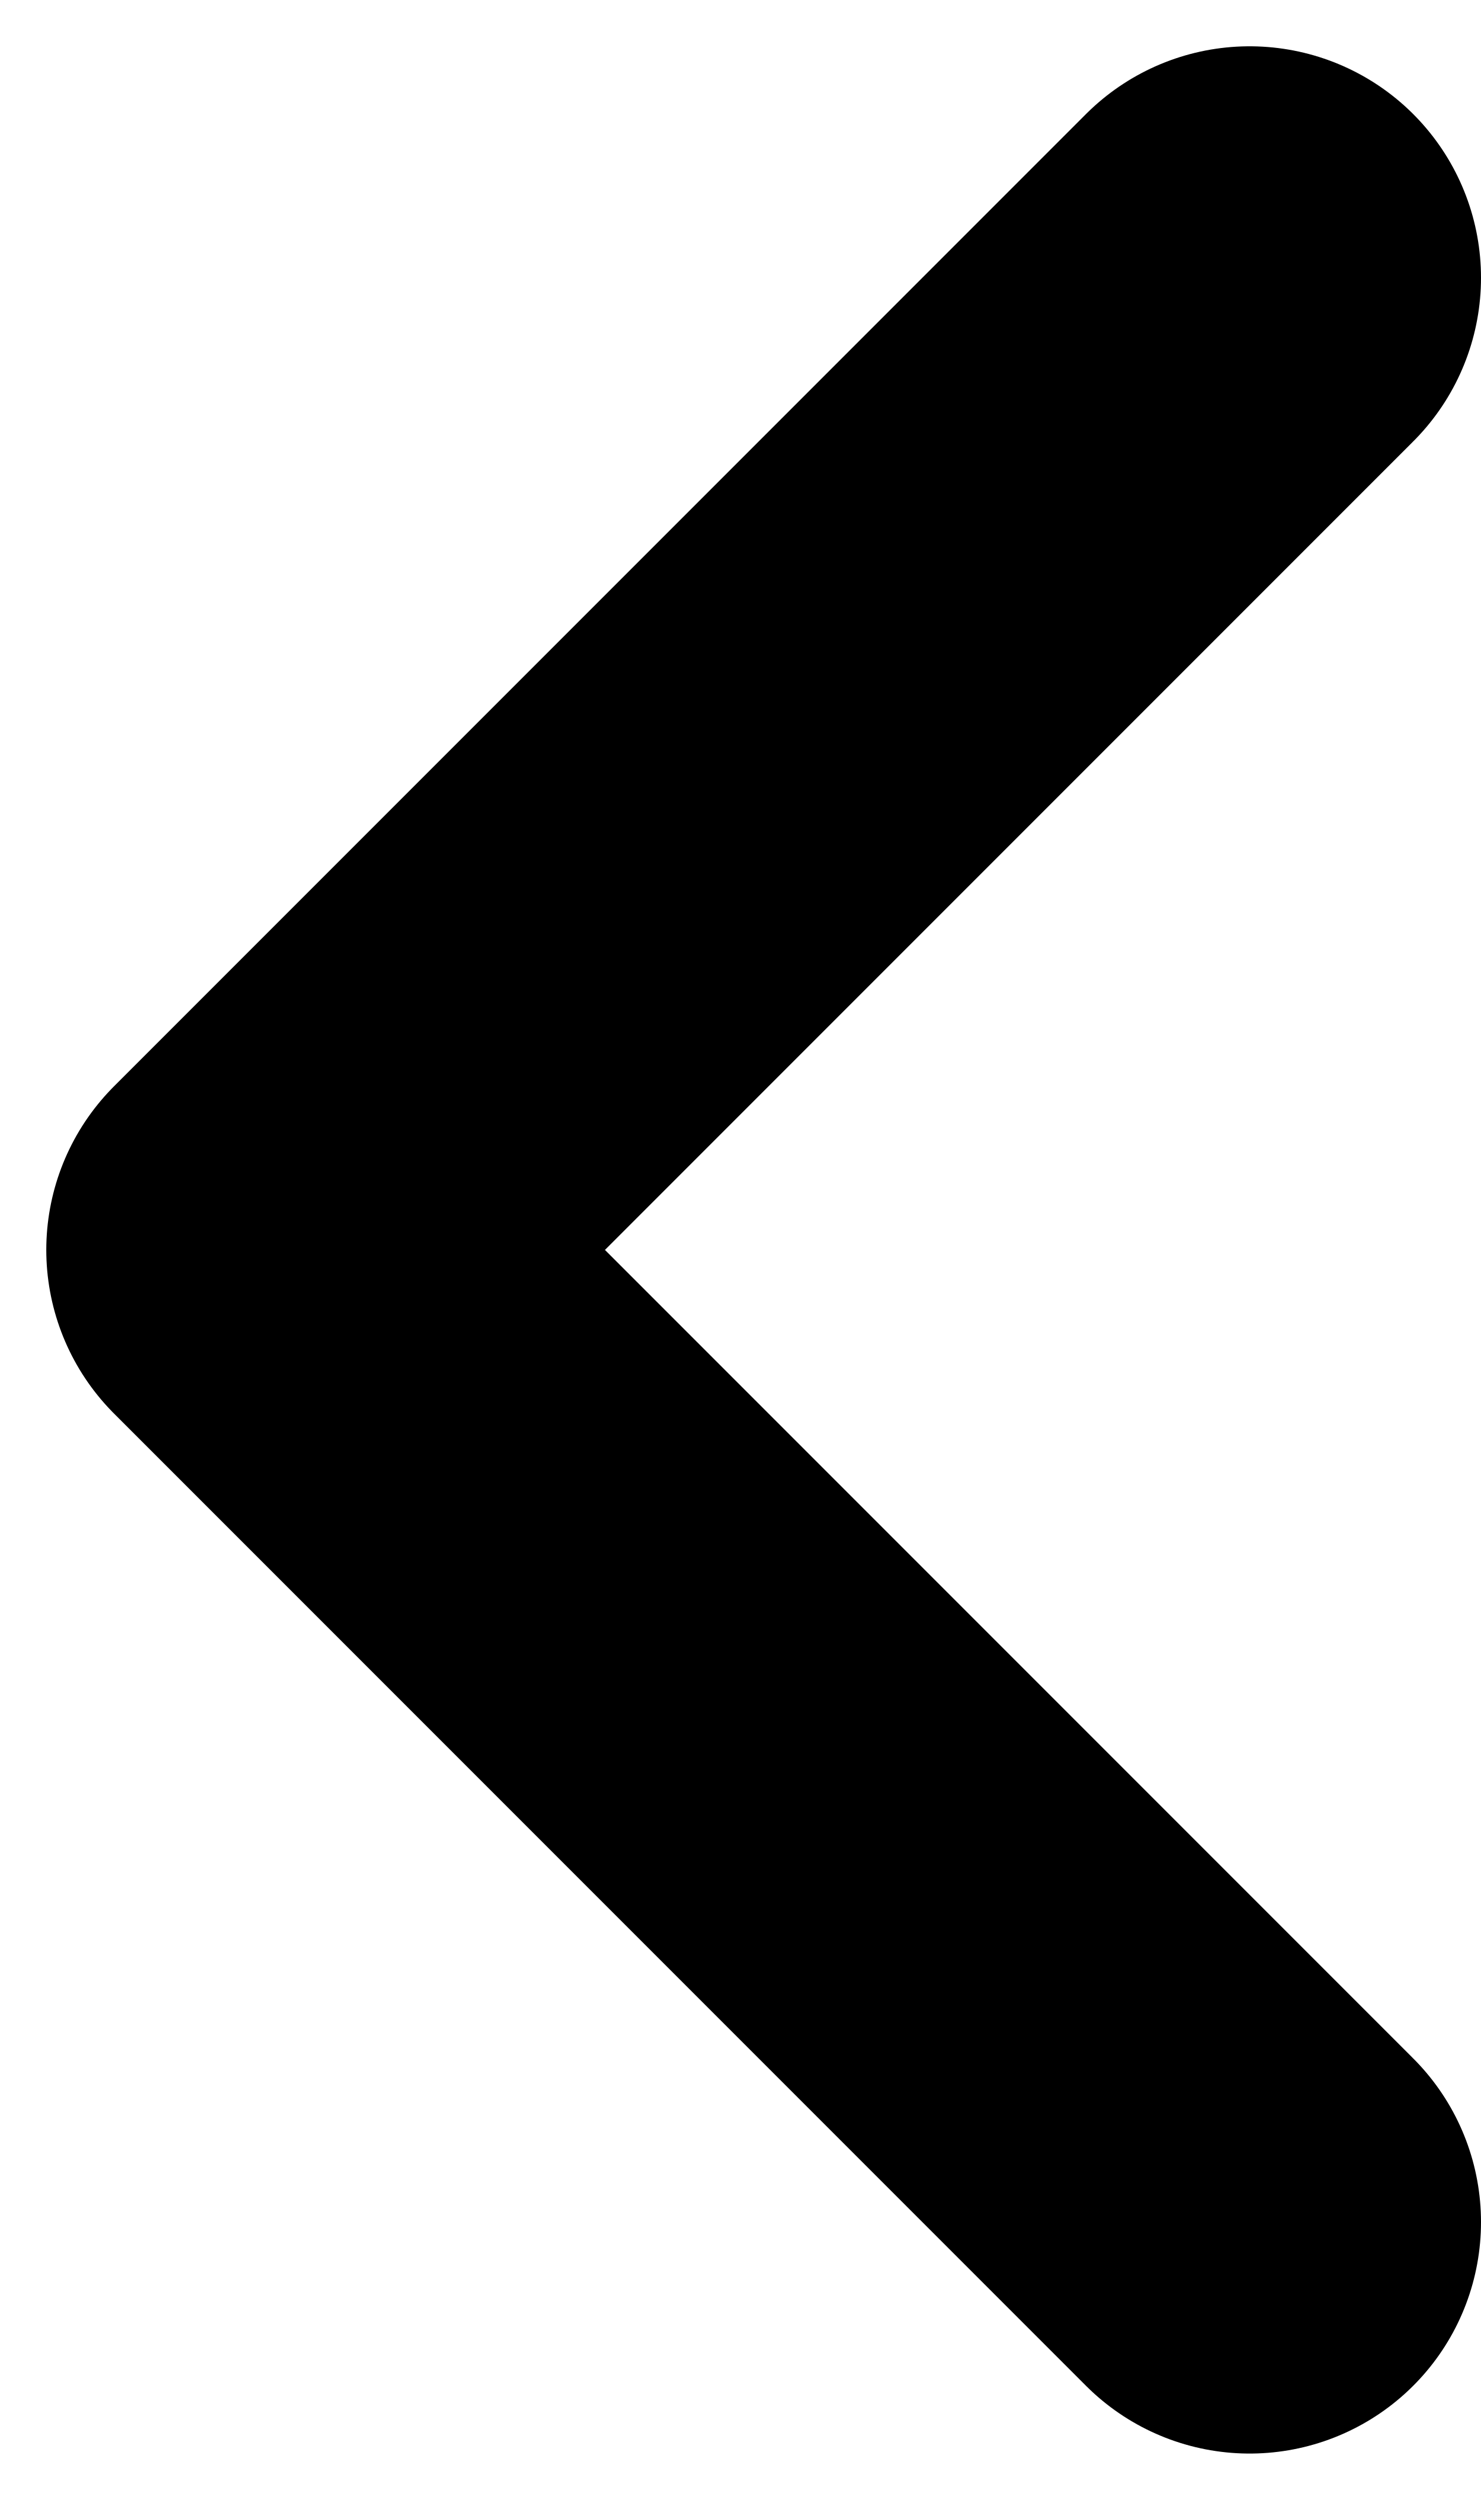 <svg width="16" height="27" viewBox="0 0 16 27" fill="none" xmlns="http://www.w3.org/2000/svg">
<path d="M13.5 24L3 13.5L13.5 3" stroke="black" stroke-width="5" stroke-linecap="round" stroke-linejoin="round"/>
</svg>
